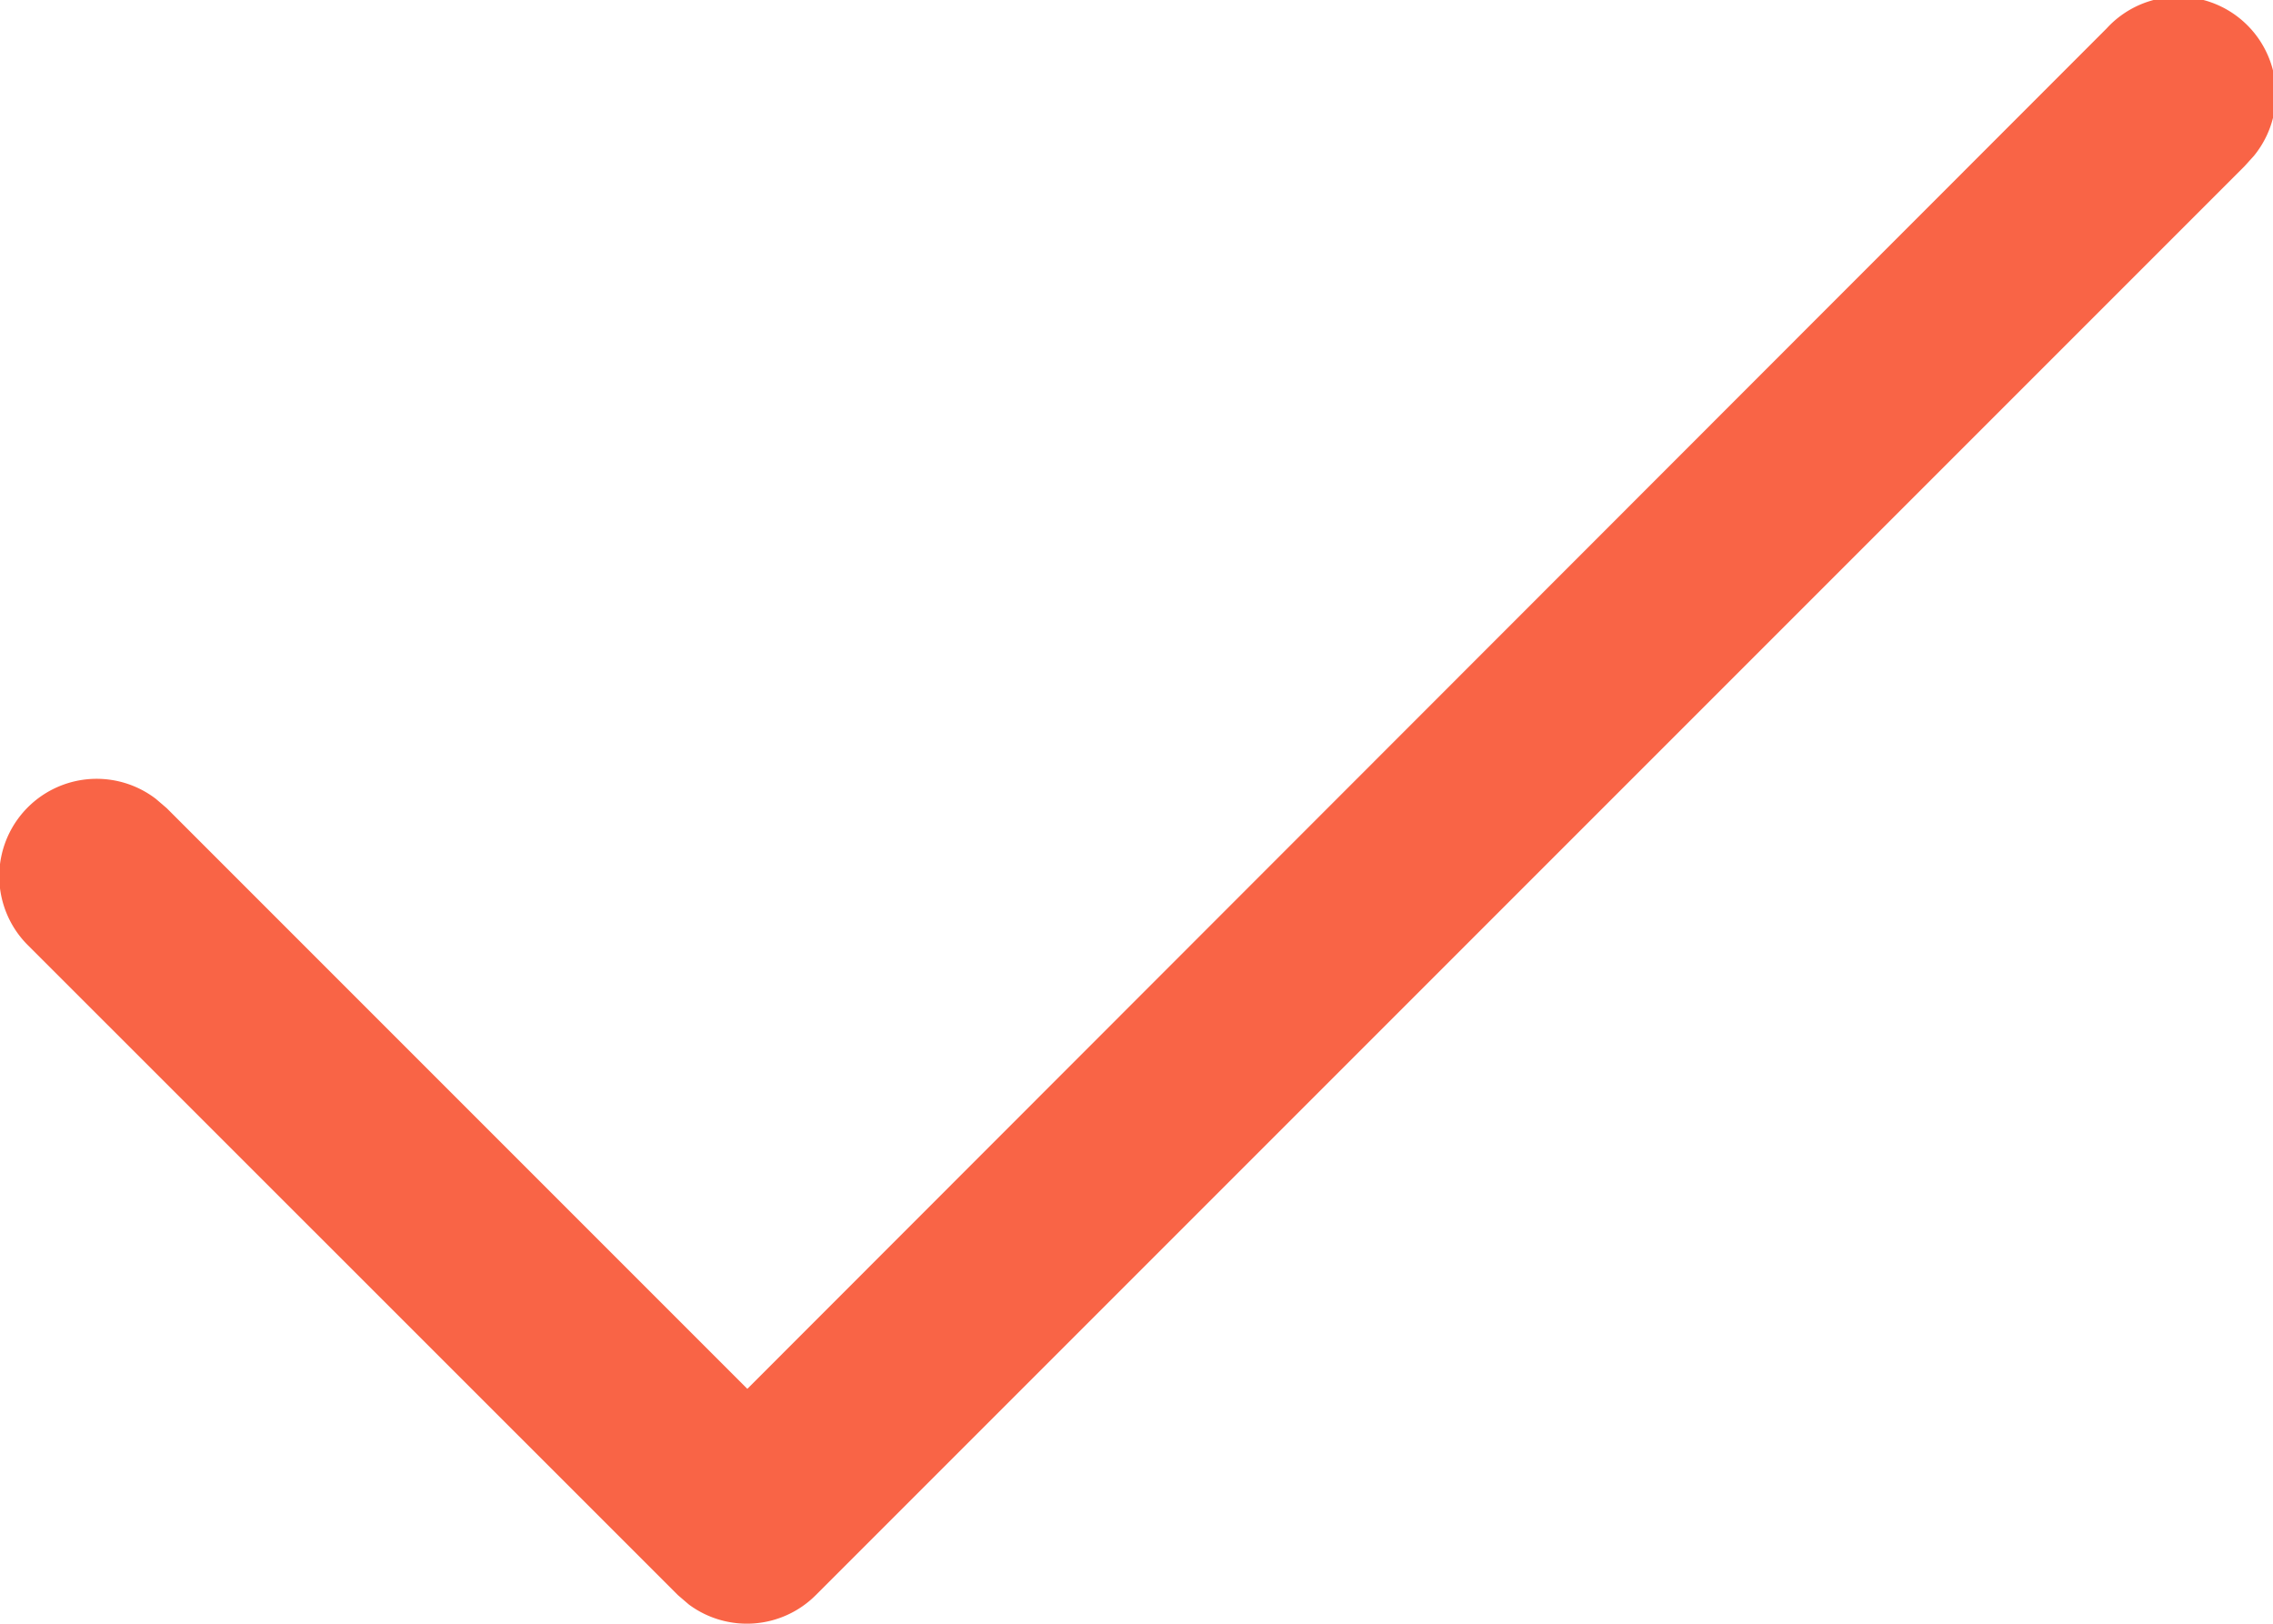 <svg id="select" xmlns="http://www.w3.org/2000/svg" width="11.667" height="8.333" viewBox="0 0 11.667 8.333">
  <path id="Path" d="M10.813.146A.5.5,0,0,1,11.569.8L11.52.854,4.187,8.187a.5.5,0,0,1-.651.048L3.48,8.187.146,4.854A.5.5,0,0,1,.8,4.1l.056.048,2.98,2.98Z" fill="#f96446"/>
</svg>

